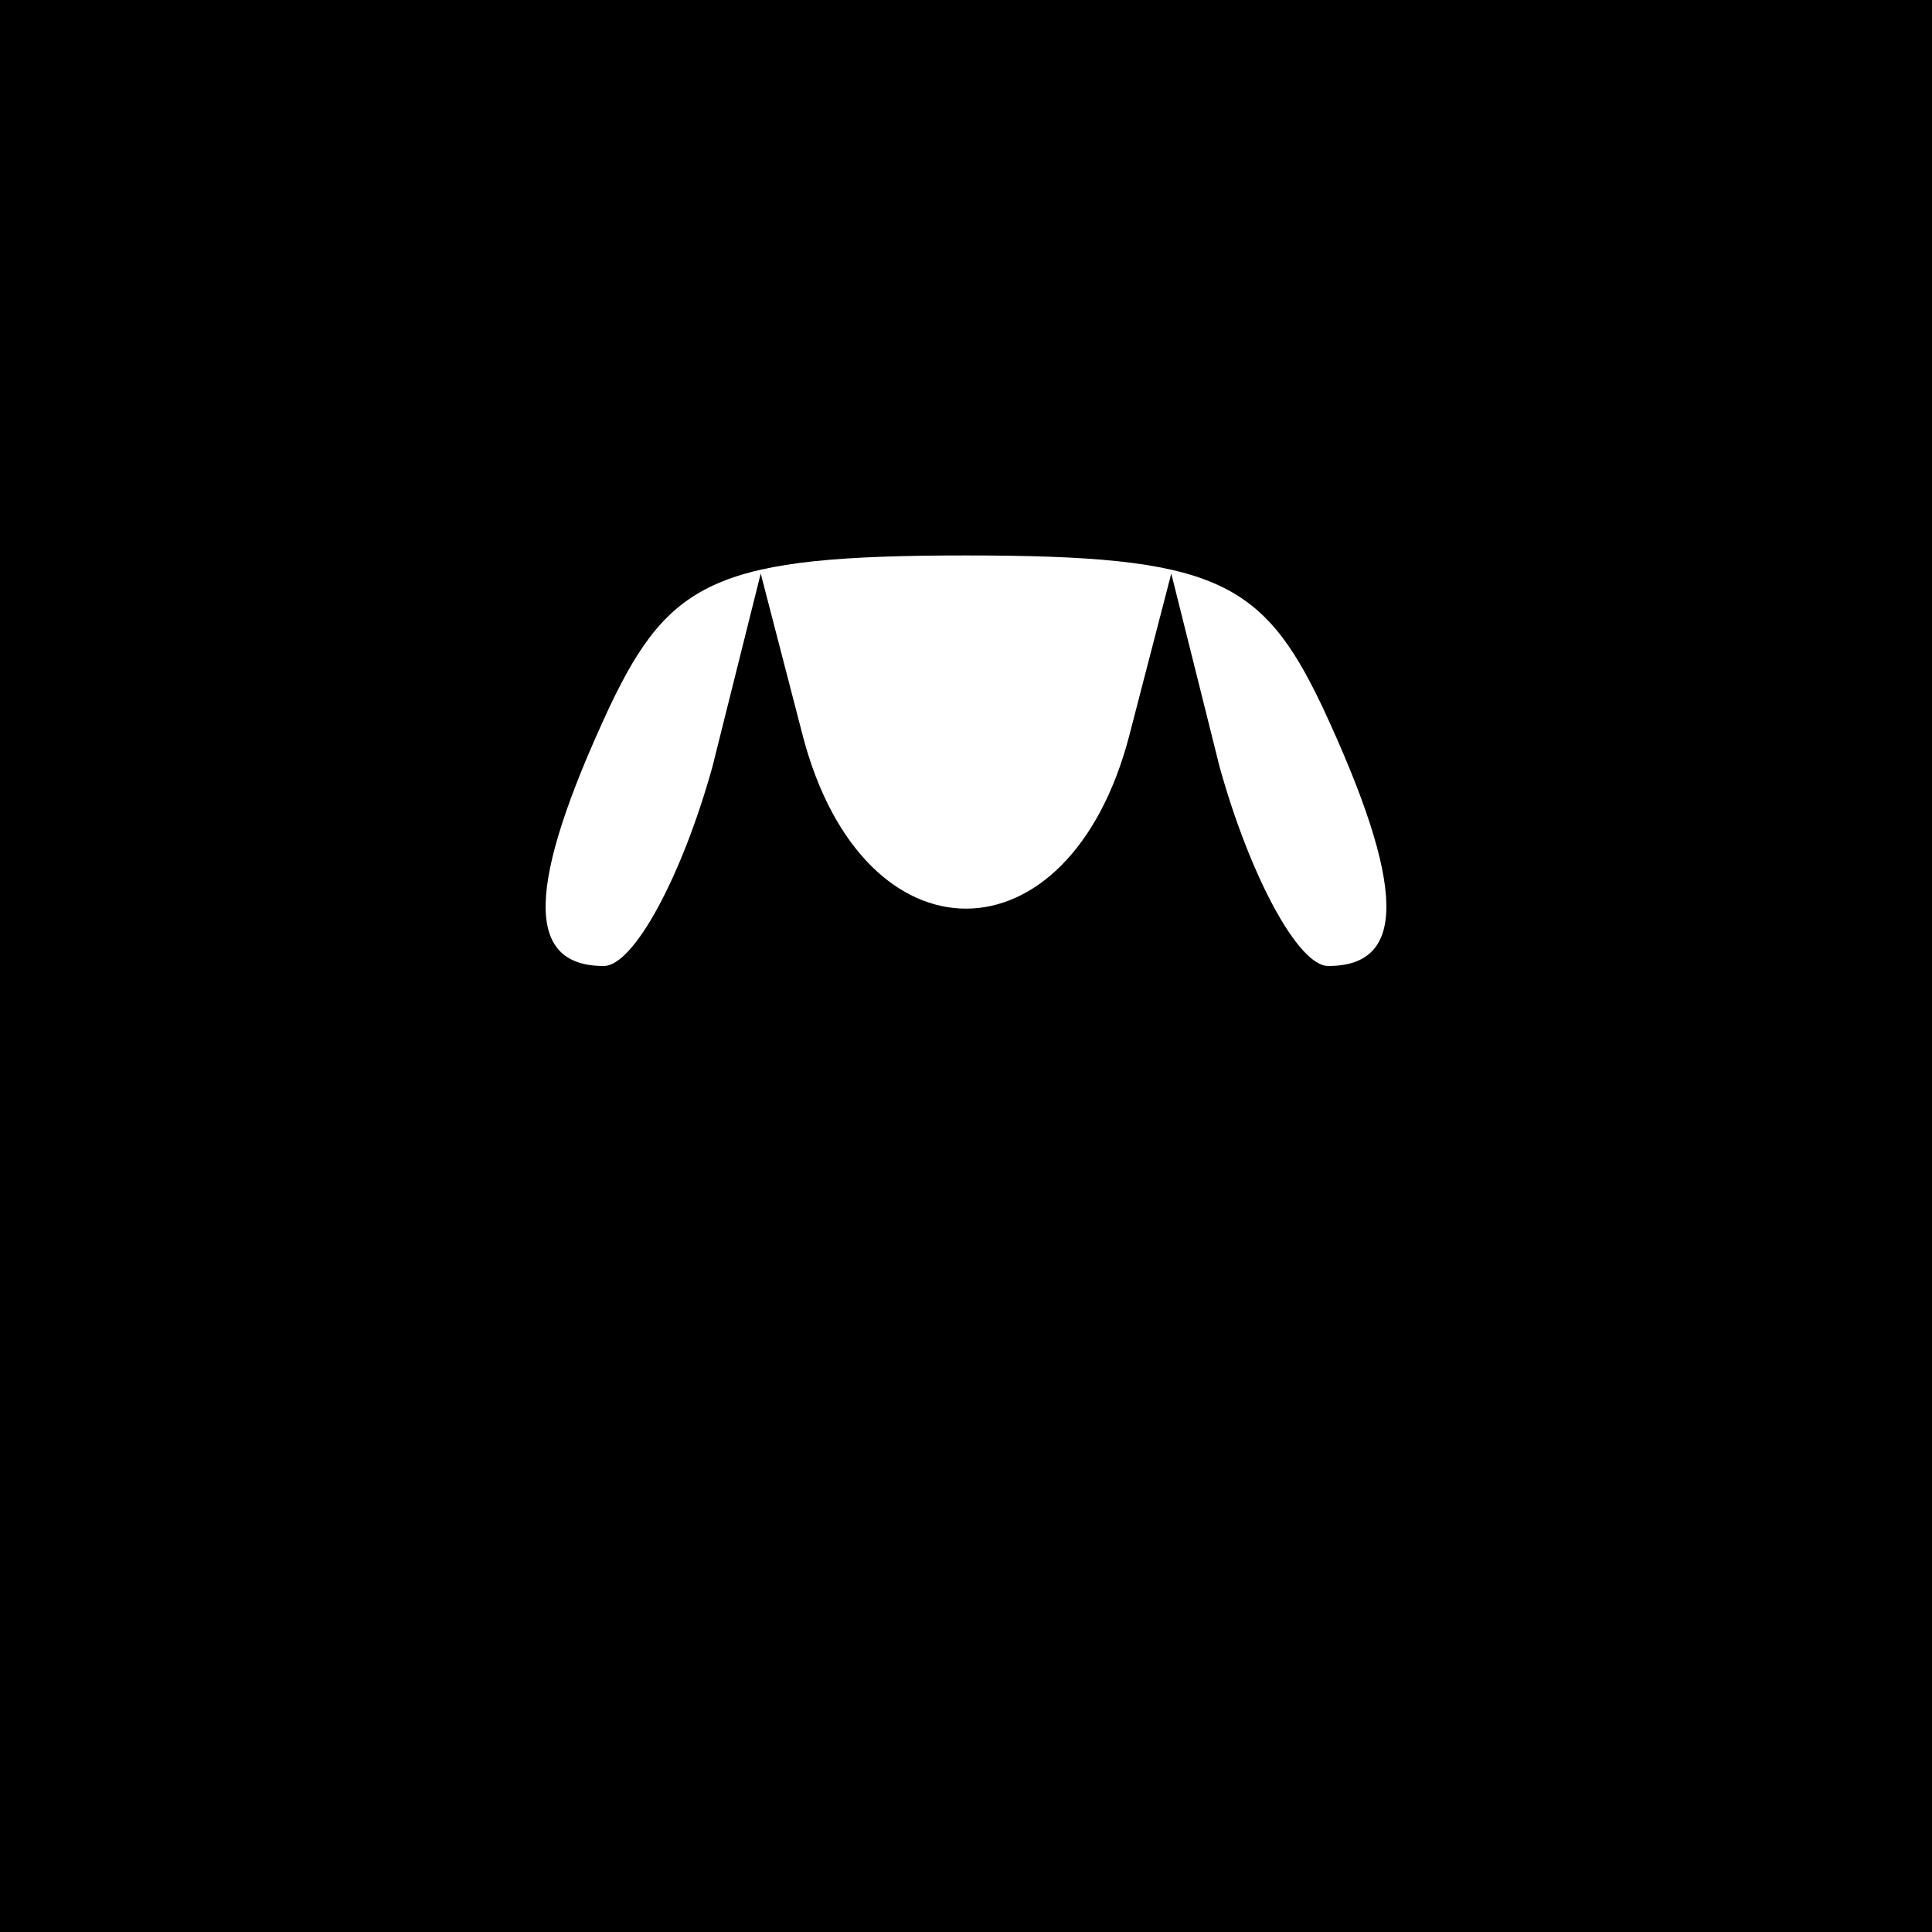 <?xml version="1.0" standalone="no"?>
<!DOCTYPE svg PUBLIC "-//W3C//DTD SVG 20010904//EN"
 "http://www.w3.org/TR/2001/REC-SVG-20010904/DTD/svg10.dtd">
<svg version="1.0" xmlns="http://www.w3.org/2000/svg"
 width="32pt" height="32pt" viewBox="0 0 32 32"
 preserveAspectRatio="xMidYMid meet">
<rect x="0" y="0" width="32" height="32" fill="#808080" stroke="none"/>
<g transform="translate(0,32) scale(0.1,-0.1)"
fill="#000000" stroke="none">
<path fill="#000000" stroke="none" d="M0 160 l0 -160 160 0 160 0 0 160 0
160 -160 0 -160 0 0 -160z"/>
<path fill="#ffffff" stroke="none" d="M219 203 c14 -30 14 -43 1 -43 -5 0
-13 15 -18 33 l-8 32 -7 -27 c-10 -38 -44 -38 -54 0 l-7 27 -8 -32 c-5 -18
-13 -33 -18 -33 -13 0 -13 13 1 43 10 21 18 25 59 25 41 0 49 -4 59 -25z"/>
</g>
</svg>
